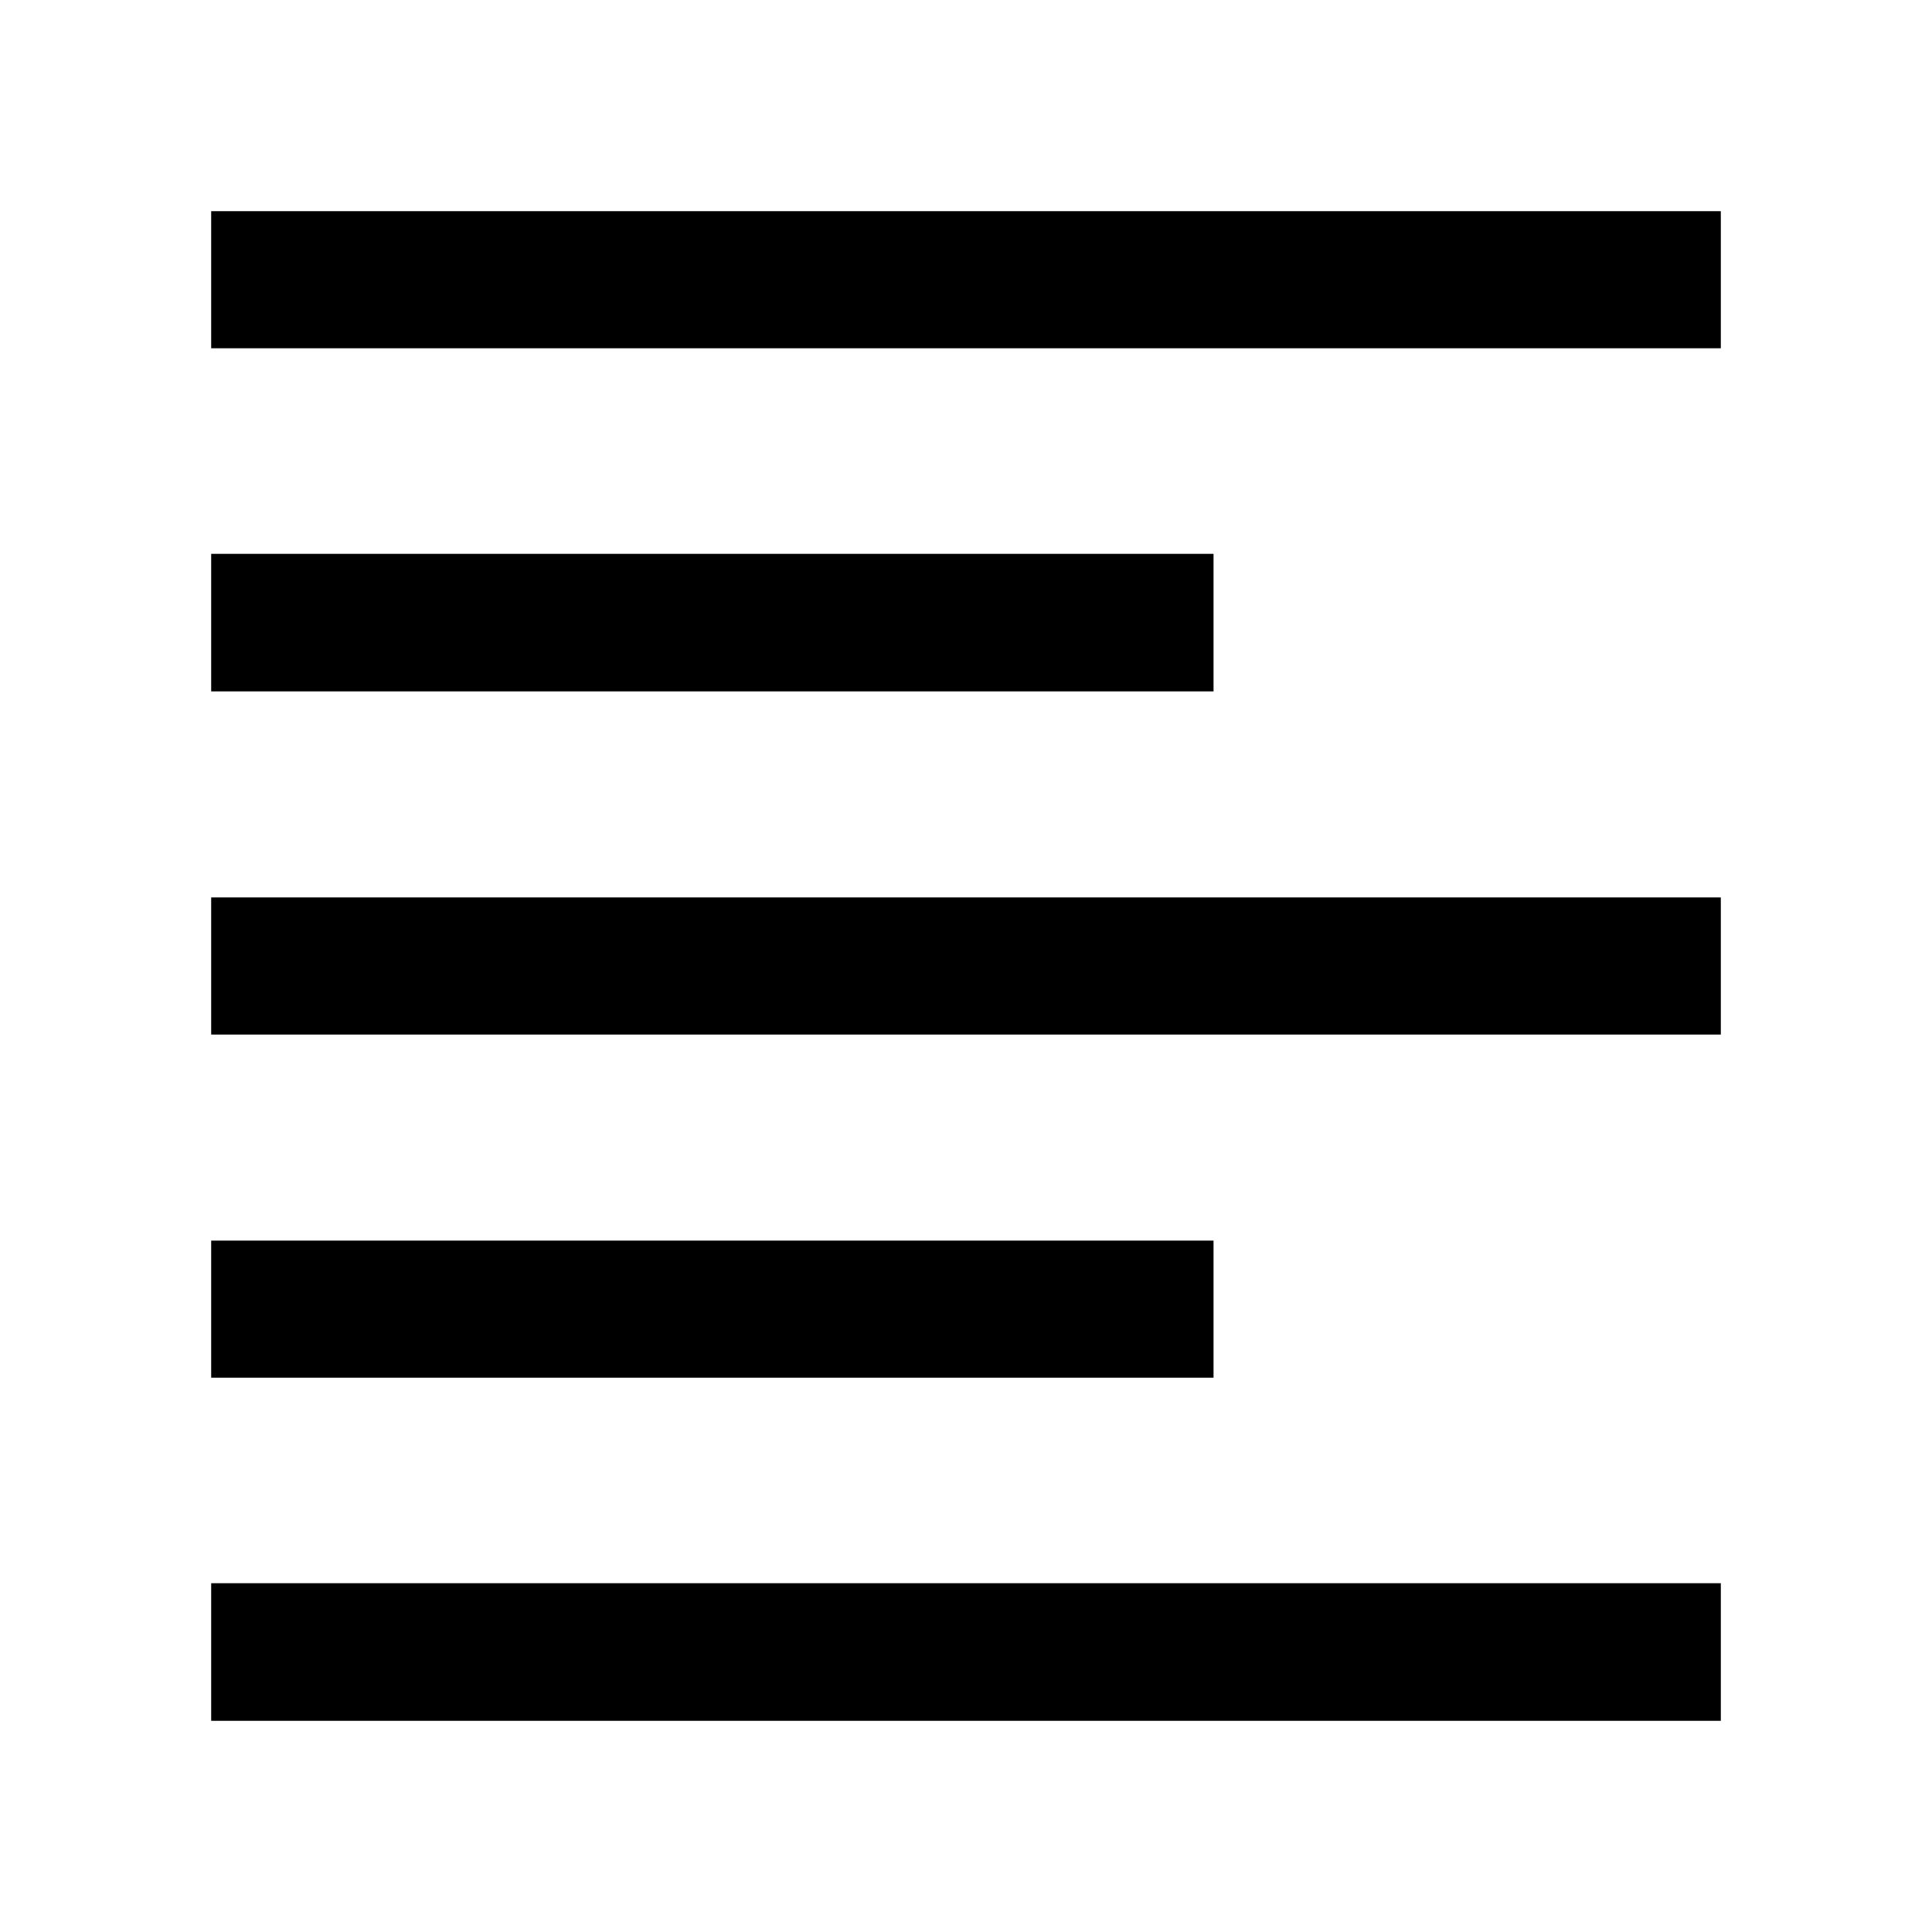 <svg xmlns="http://www.w3.org/2000/svg" width="48" height="48" viewBox="0 96 960 960"><path d="M104.934 951.066v-68.37h750.132v68.37H104.934Zm0-170.501v-68.13H603v68.13H104.934Zm0-170.5v-68.13h750.132v68.13H104.934Zm0-170.5v-68.37H603v68.37H104.934Zm0-170.5v-68.131h750.132v68.131H104.934Z"/></svg>